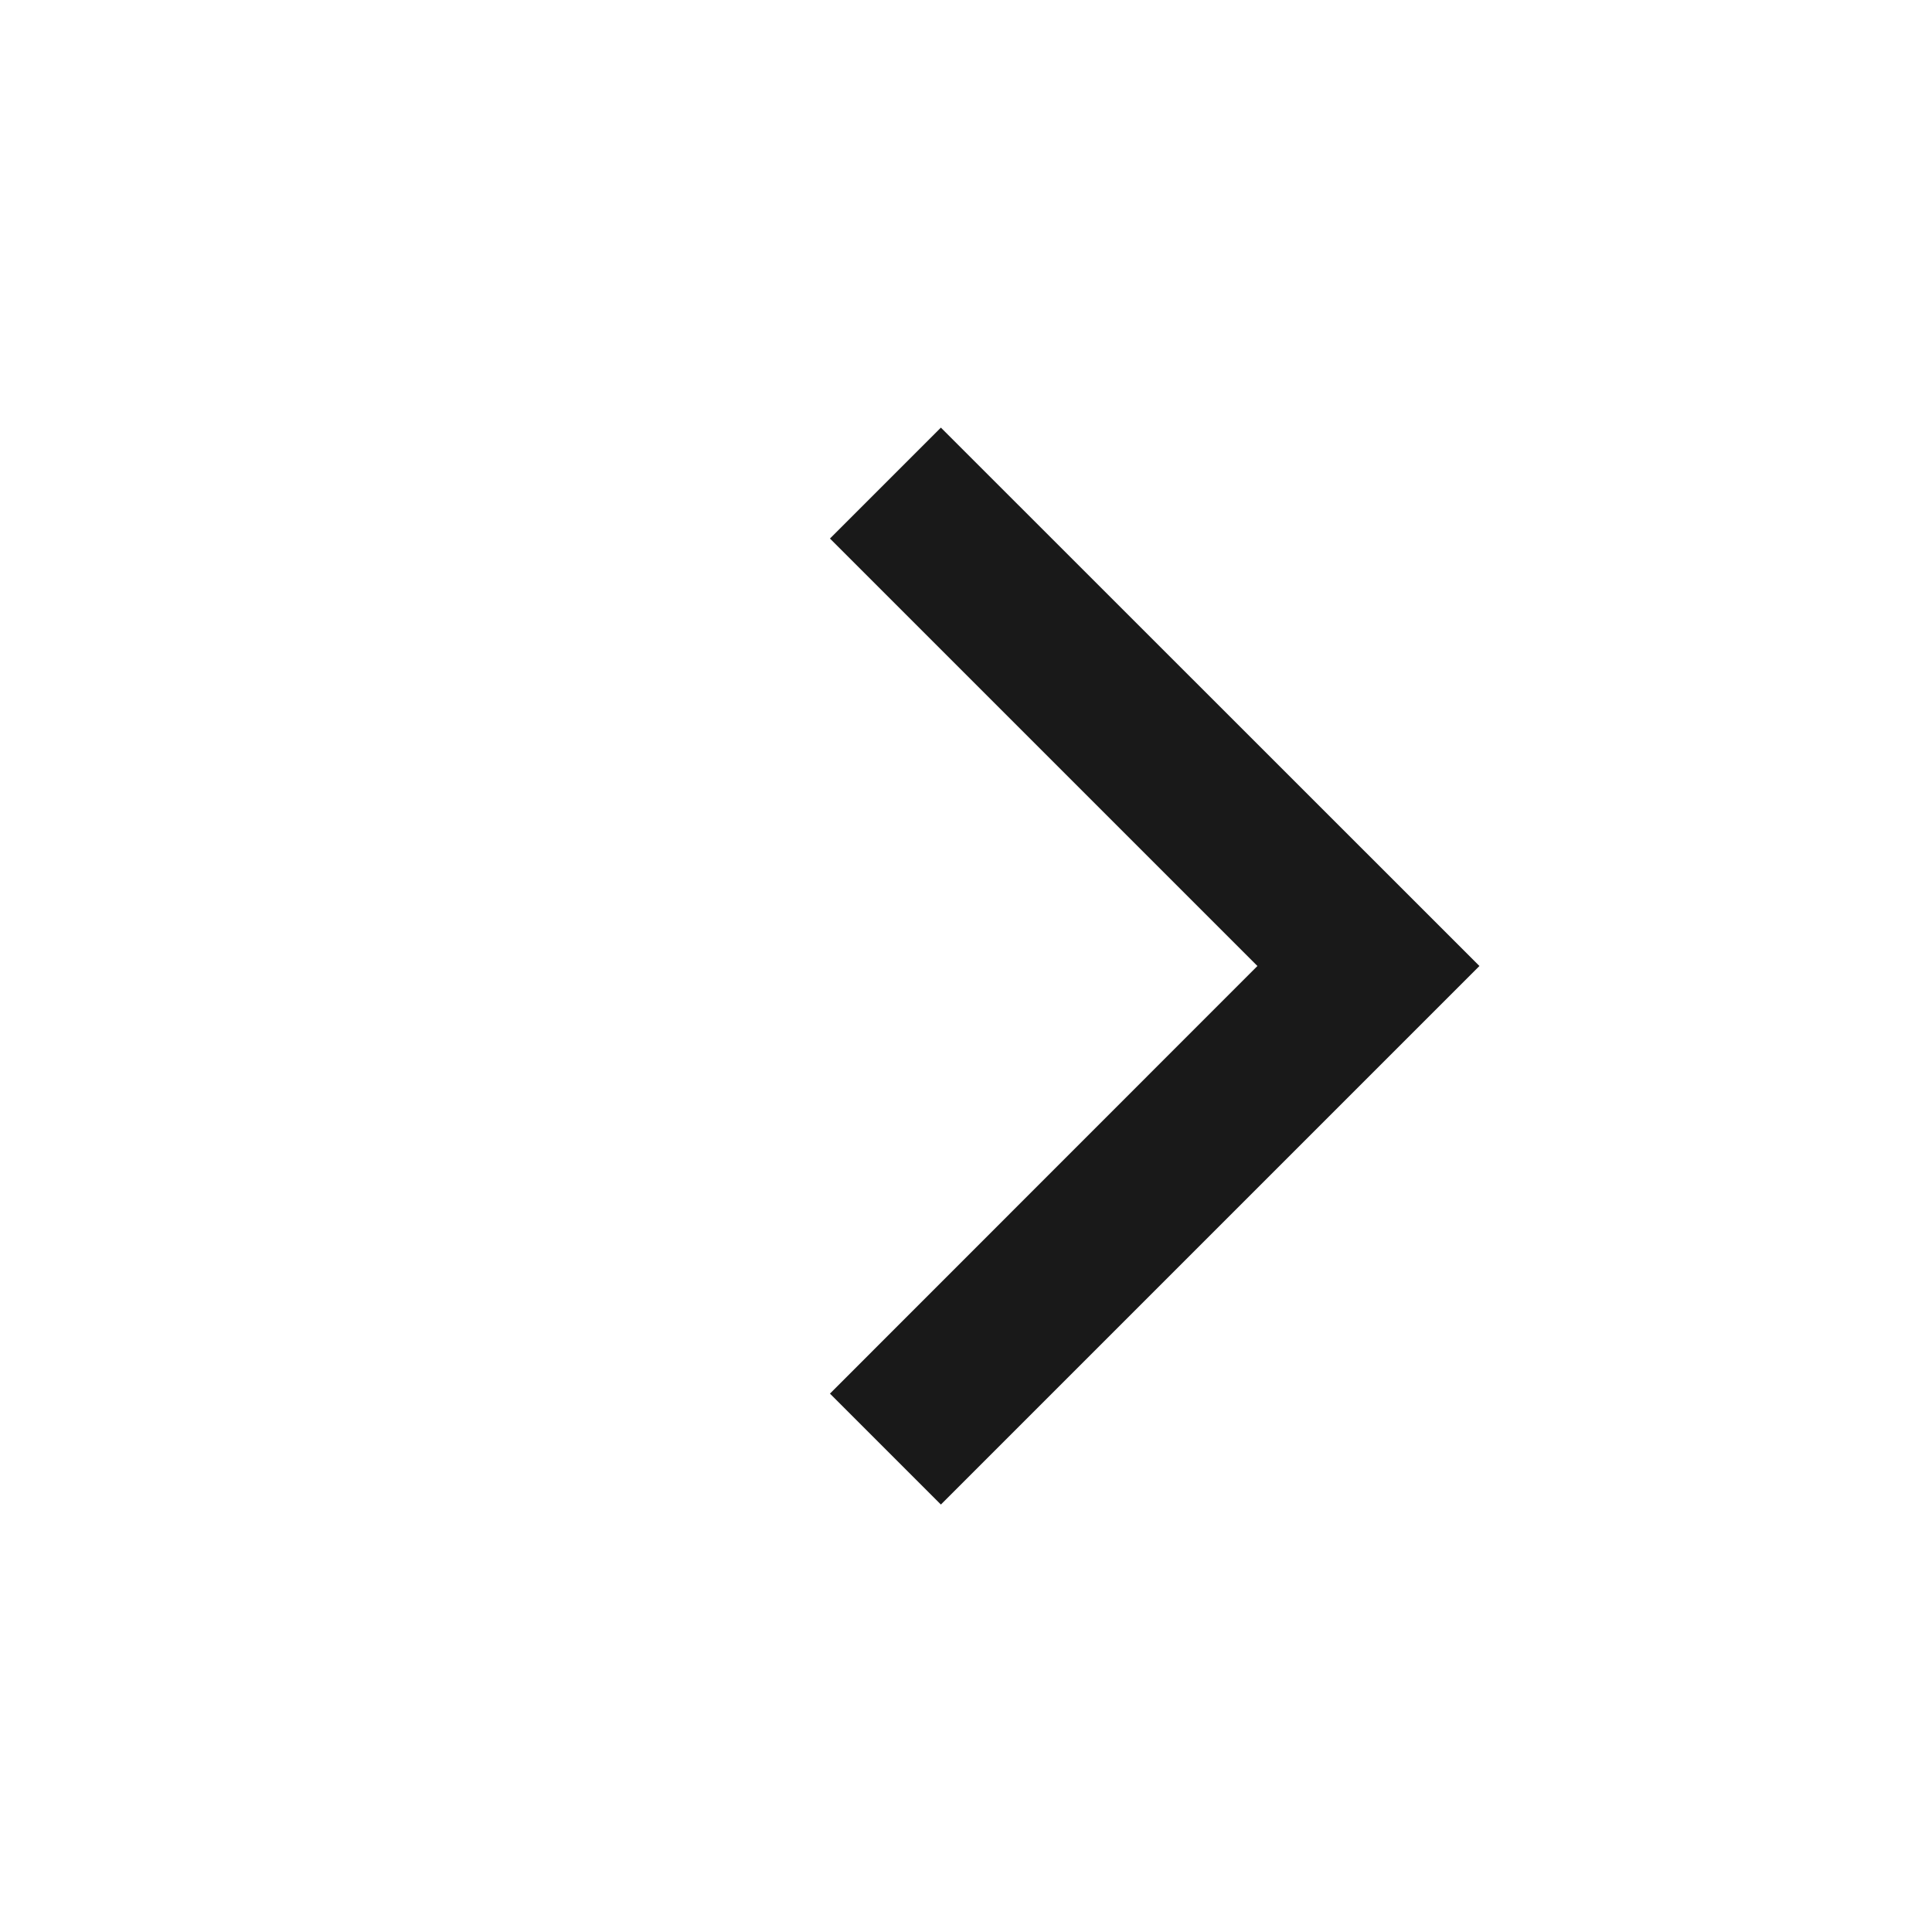 <svg id="구성_요소_606_4" data-name="구성 요소 606 – 4" xmlns="http://www.w3.org/2000/svg" width="12" height="12" viewBox="0 0 12 12">
  <path id="矩形" d="M12,0V12H0V0Z" transform="translate(0 12) rotate(-90)" fill="none" opacity="0.6"/>
  <path id="路径-4_Stroke_" data-name="路径-4 (Stroke)" d="M.689,0,3.345,2.655,6,0l.689.689L3.345,4.034,0,.689Z" transform="translate(5.155 9.345) rotate(-90)" fill="rgba(0,0,0,0.9)"/>
</svg>
